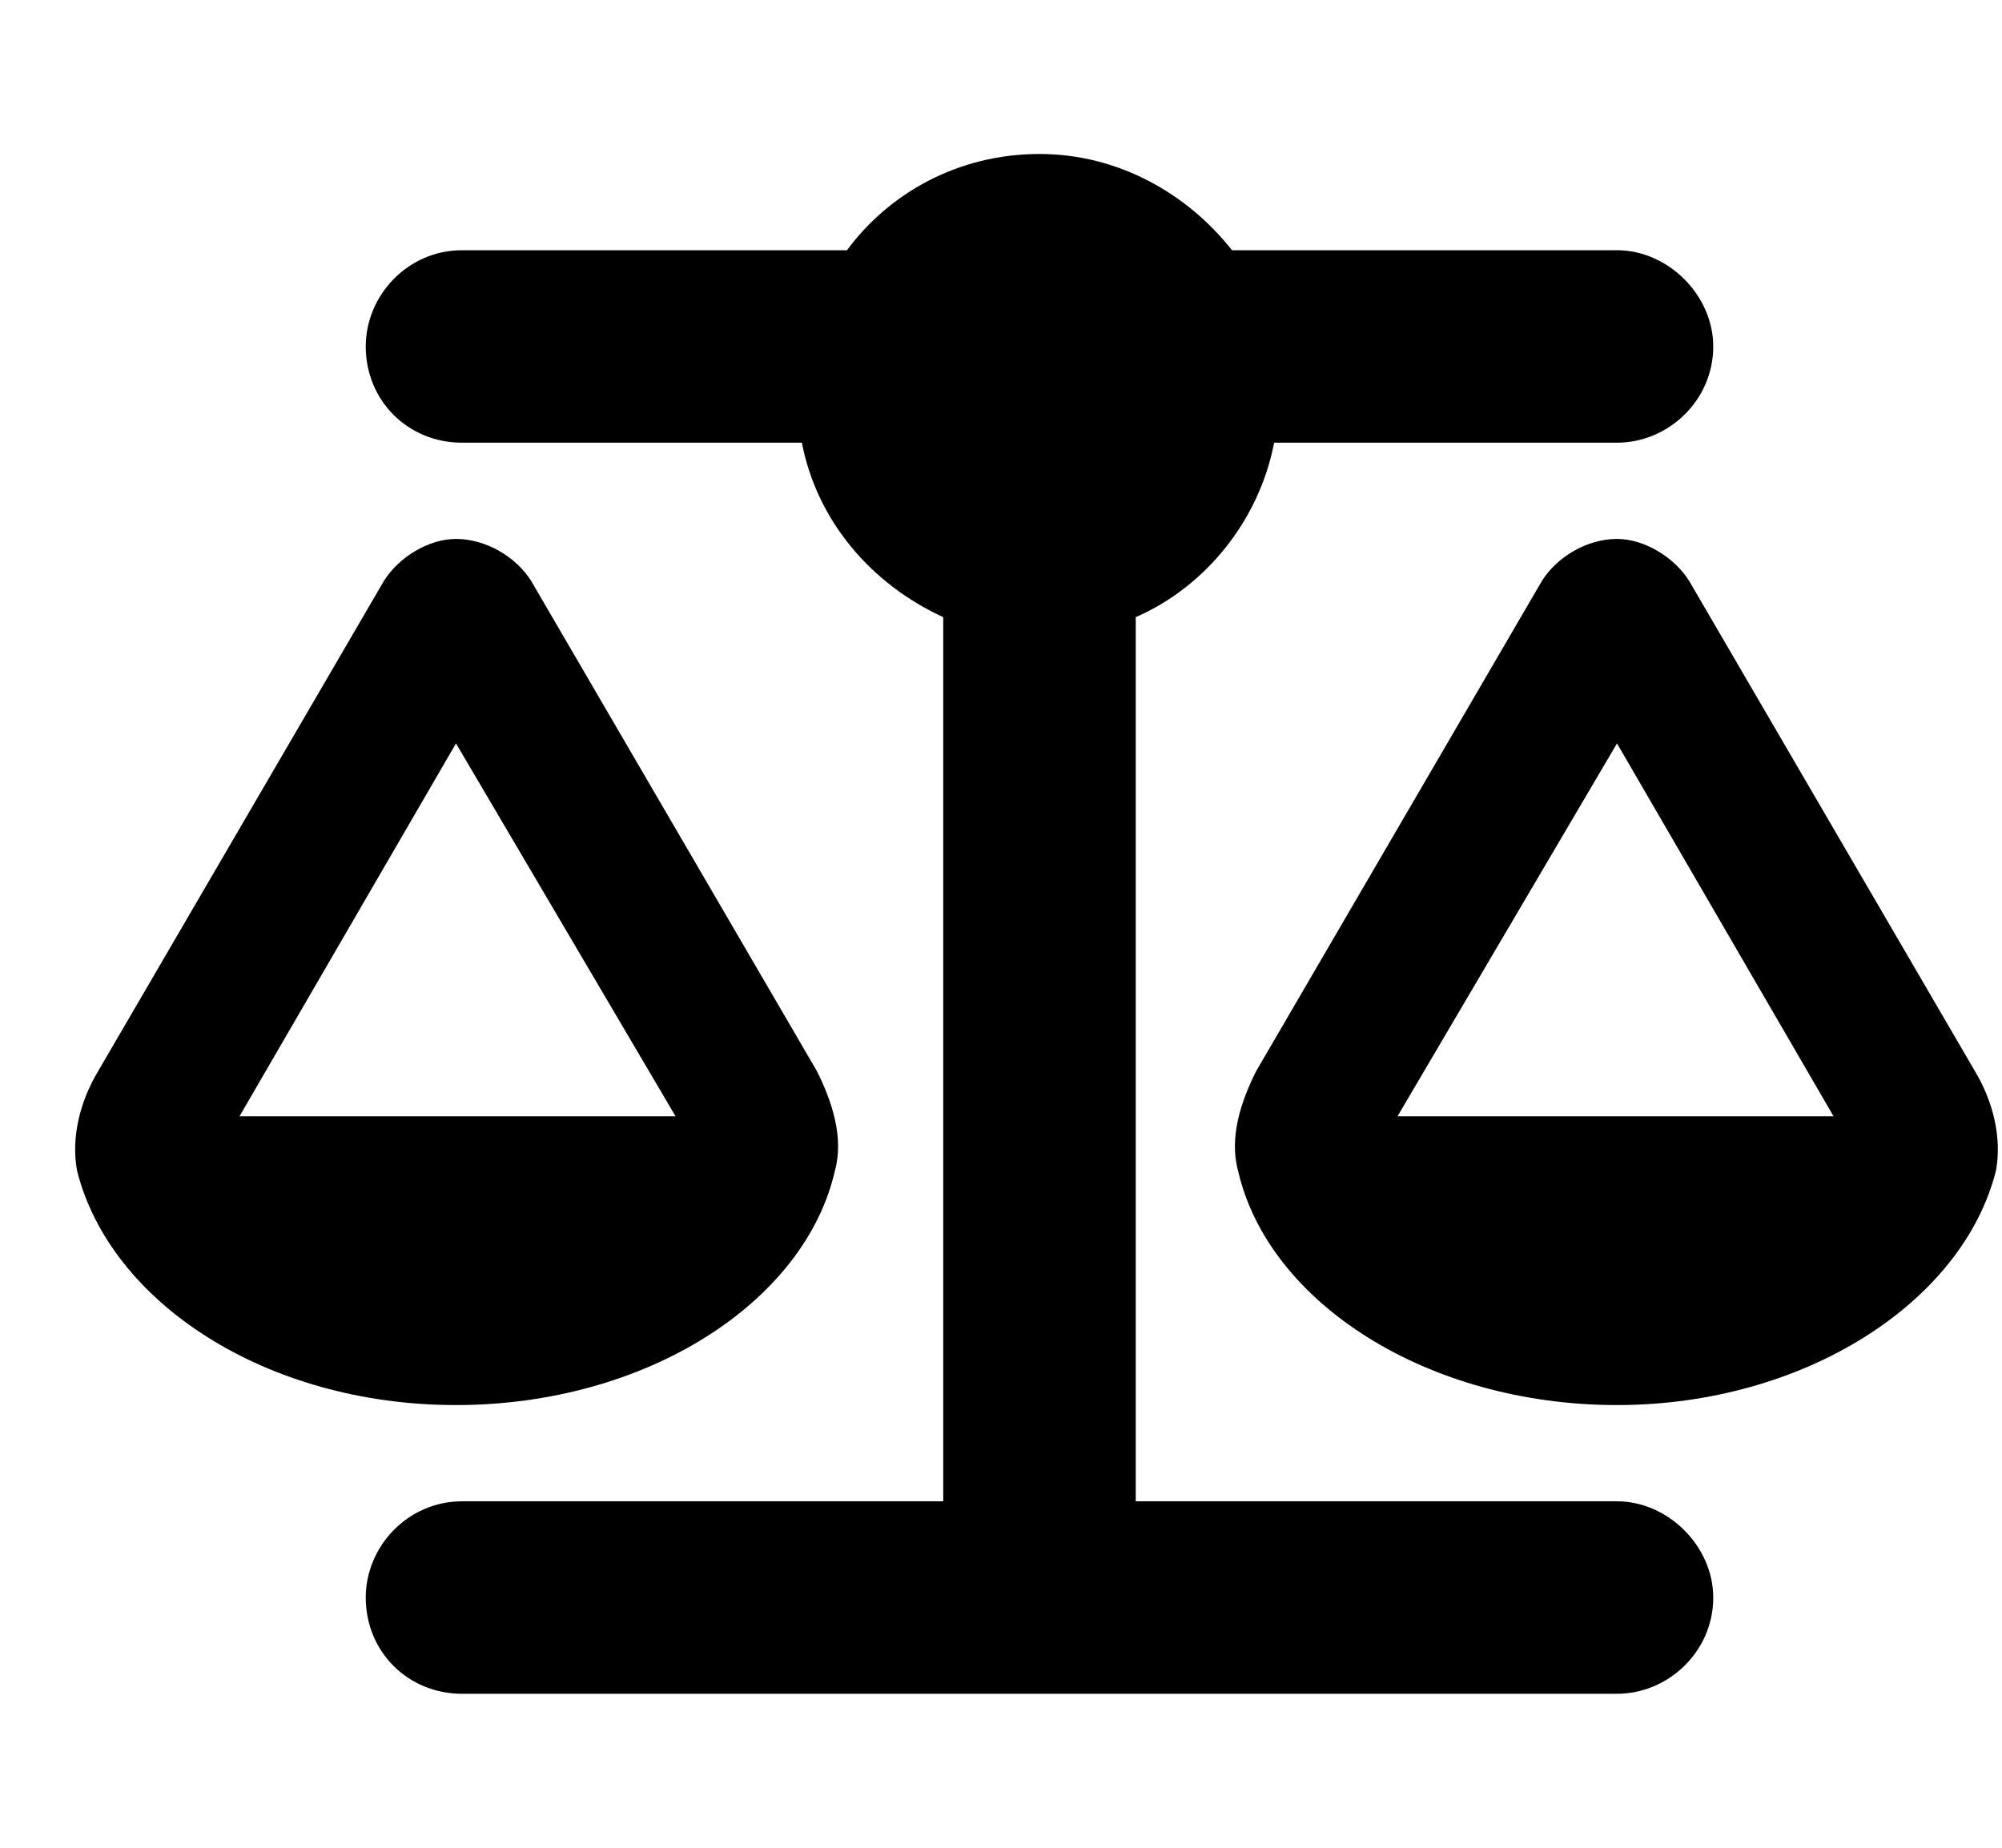 <svg width="26" height="24" viewBox="0 0 26 24" fill="none" xmlns="http://www.w3.org/2000/svg">
<path d="M16 3.25H21C21.664 3.25 22.25 3.836 22.25 4.5C22.25 5.203 21.664 5.75 21 5.75H16.547C16.352 6.766 15.649 7.625 14.75 8.016V19.5H21C21.664 19.5 22.25 20.086 22.25 20.75C22.25 21.453 21.664 22 21 22H13.5H6C5.297 22 4.75 21.453 4.75 20.75C4.75 20.086 5.297 19.5 6 19.5H12.25V8.016C11.313 7.586 10.61 6.766 10.414 5.75H6C5.297 5.75 4.75 5.203 4.75 4.5C4.75 3.836 5.297 3.25 6 3.25H11C11.547 2.508 12.445 2 13.5 2C14.516 2 15.414 2.508 16 3.25ZM18.149 14.5H23.813L21 9.656L18.149 14.5ZM21 18.25C18.539 18.25 16.469 16.922 16.078 15.203C15.961 14.773 16.117 14.305 16.313 13.914L20.024 7.547C20.219 7.234 20.61 7 21 7C21.352 7 21.742 7.234 21.938 7.547L25.649 13.914C25.883 14.305 26 14.773 25.922 15.203C25.492 16.922 23.422 18.25 21 18.25ZM5.922 9.656L3.11 14.5H8.774L5.922 9.656ZM1 15.203C0.922 14.773 1.039 14.305 1.274 13.914L4.985 7.547C5.18 7.234 5.57 7 5.922 7C6.313 7 6.703 7.234 6.899 7.547L10.61 13.914C10.805 14.305 10.961 14.773 10.844 15.203C10.453 16.922 8.383 18.25 5.922 18.25C3.461 18.25 1.43 16.922 1 15.203Z" fill="black"/>
</svg>
